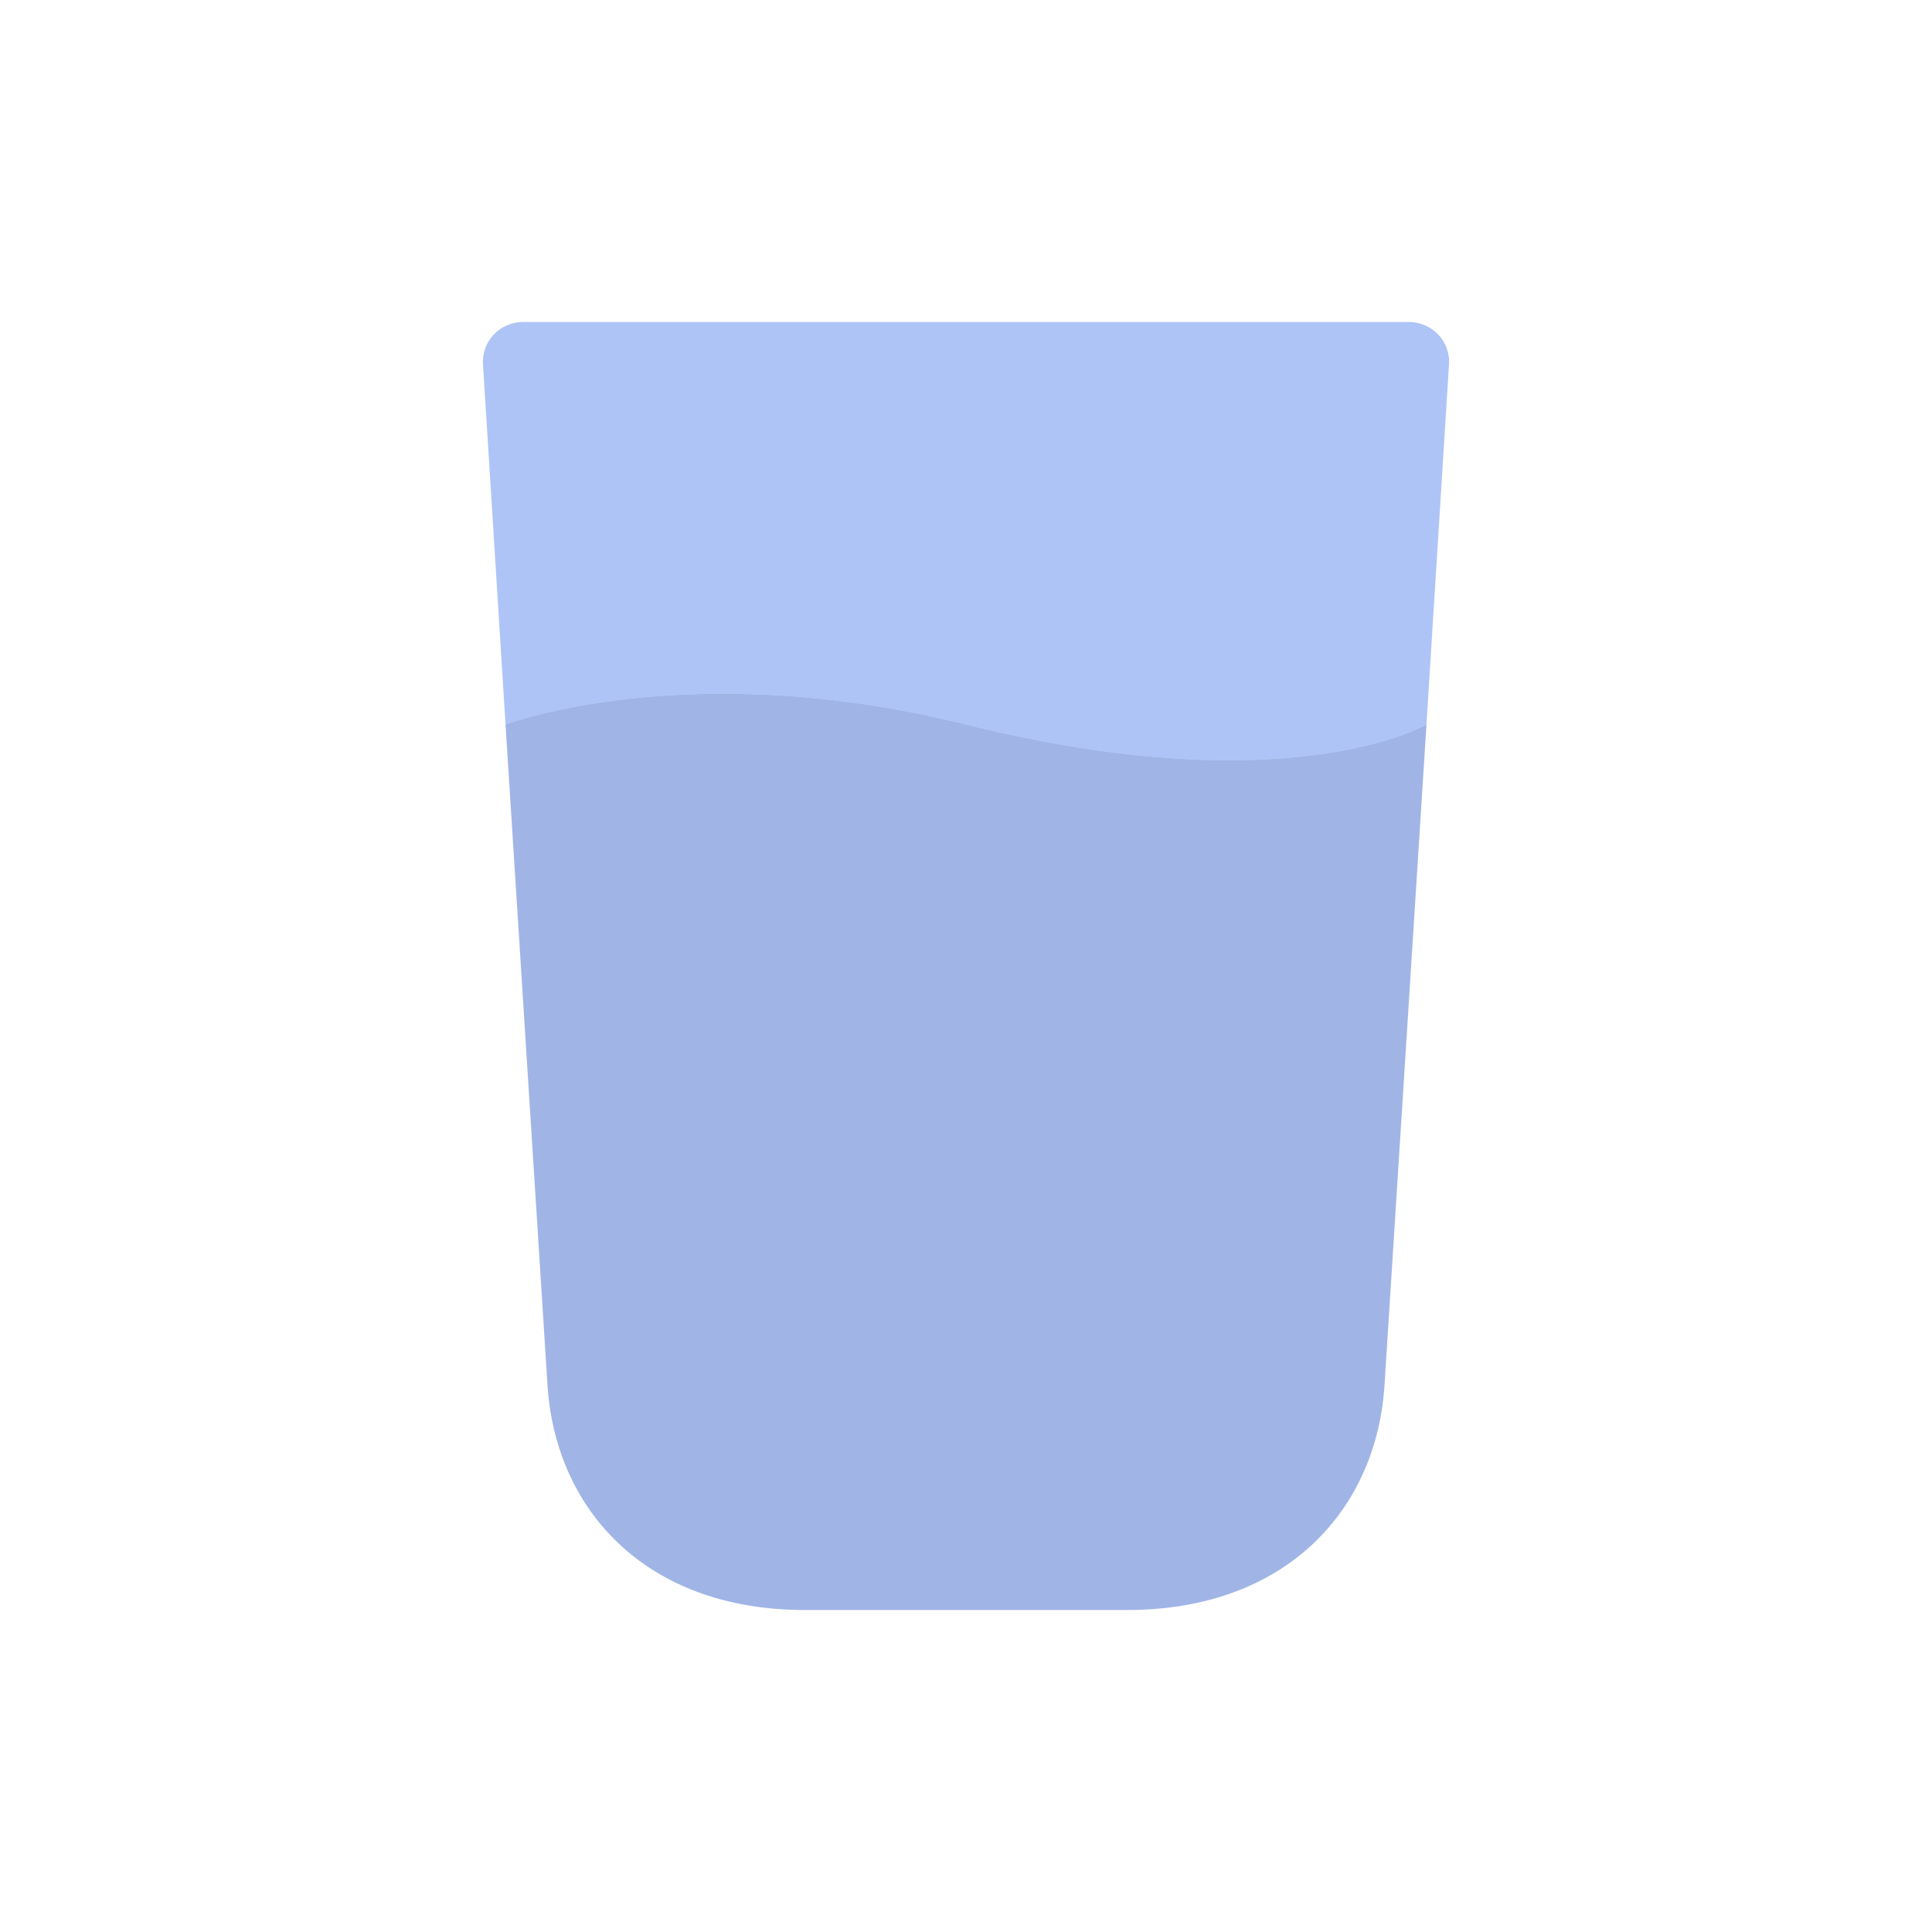<svg width="38" height="38" viewBox="0 0 38 38" fill="none" xmlns="http://www.w3.org/2000/svg">
<path d="M28.057 14.25L27.233 27.218C27.091 29.656 25.333 31.667 22.167 31.667H15.833C12.667 31.667 10.909 29.656 10.767 27.218L9.943 14.25C9.943 14.25 13.537 12.888 19 14.25C25.365 15.833 28.057 14.25 28.057 14.25Z" fill="#A0B4E6"/>
<path opacity="0.4" d="M28.5 7.173L28.057 14.25C28.057 14.25 25.365 15.833 19 14.25C13.537 12.888 9.943 14.25 9.943 14.25L9.5 7.173C9.468 6.713 9.832 6.333 10.292 6.333H27.708C28.168 6.333 28.532 6.713 28.5 7.173Z" fill="#396CE8"/>
</svg>
